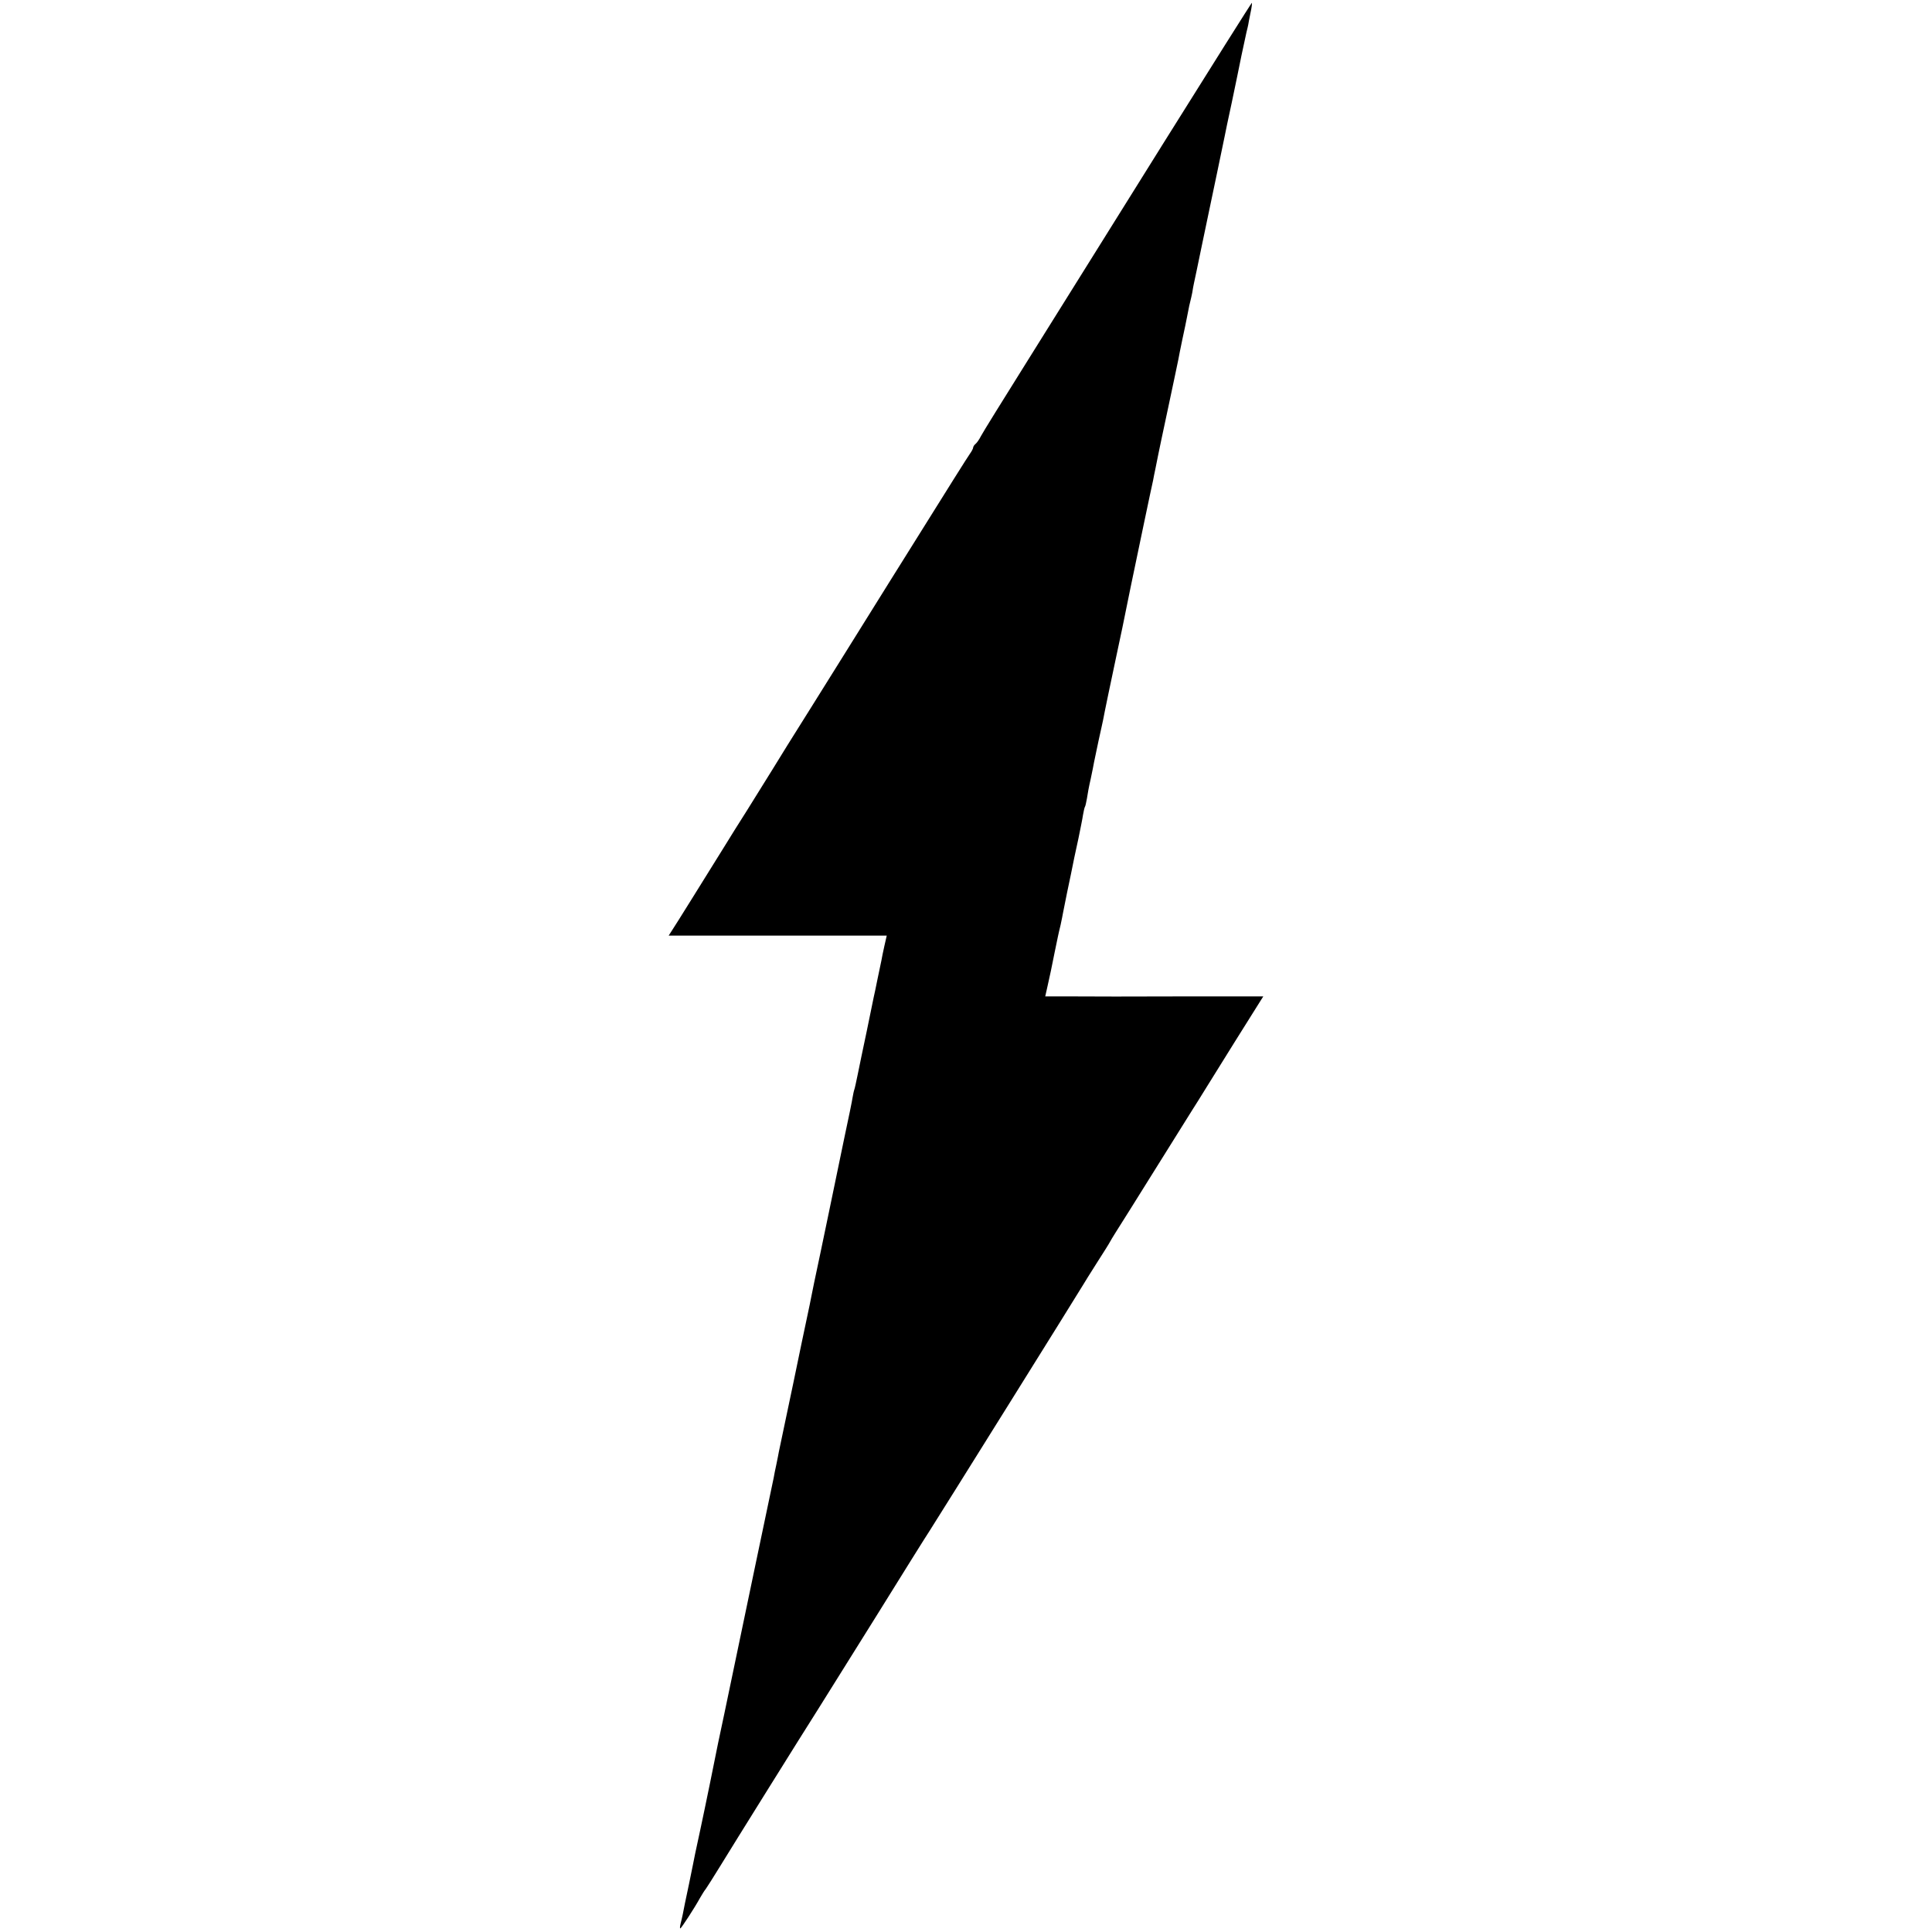 <?xml version="1.0" standalone="no"?>
<!DOCTYPE svg PUBLIC "-//W3C//DTD SVG 20010904//EN"
 "http://www.w3.org/TR/2001/REC-SVG-20010904/DTD/svg10.dtd">
<svg version="1.0" xmlns="http://www.w3.org/2000/svg"
 width="1080pt" height="1080pt" viewBox="0 0 1080 1080"
 preserveAspectRatio="xMidYMid meet">
<g transform="translate(0,1080) scale(0.1,-0.1)"
fill="#000000" stroke="none">
<path d="M6492 9981 c-276 -443 -613 -981 -747 -1196 -134 -214 -252 -404
-261 -422 -9 -18 -22 -37 -30 -44 -8 -6 -14 -16 -14 -21 0 -5 -8 -21 -19 -36
-21 -31 -71 -110 -447 -712 -152 -245 -351 -562 -440 -705 -90 -143 -188 -300
-218 -350 -31 -49 -94 -151 -140 -225 -47 -74 -101 -160 -119 -190 -99 -159
-285 -459 -301 -482 l-18 -28 610 0 609 0 -13 -57 c-7 -32 -15 -69 -17 -83 -3
-14 -13 -61 -22 -105 -9 -44 -18 -89 -21 -100 -2 -11 -20 -96 -39 -190 -20
-93 -42 -201 -50 -240 -8 -38 -16 -77 -19 -85 -3 -8 -7 -28 -10 -45 -2 -16
-23 -118 -46 -225 -34 -162 -59 -283 -86 -415 -2 -11 -24 -117 -49 -235 -25
-118 -48 -226 -50 -240 -3 -14 -7 -34 -9 -45 -5 -21 -86 -409 -91 -435 -2 -8
-20 -94 -40 -190 -20 -96 -39 -184 -41 -195 -2 -11 -8 -43 -14 -71 -6 -28 -13
-61 -15 -75 -3 -13 -14 -67 -25 -119 -22 -103 -78 -370 -86 -410 -11 -54 -136
-653 -165 -790 -17 -80 -33 -154 -35 -165 -8 -43 -76 -376 -99 -482 -13 -61
-26 -122 -29 -135 -2 -13 -18 -88 -34 -168 -17 -80 -33 -156 -35 -170 -3 -14
-8 -37 -12 -52 -4 -16 -5 -28 -2 -28 5 0 80 115 110 170 11 19 25 42 32 50 6
8 42 65 79 125 72 118 475 764 549 880 24 39 169 270 322 515 152 245 287 461
300 480 32 49 848 1356 860 1378 6 10 39 64 75 120 36 56 70 110 75 120 9 17
38 63 110 177 18 28 96 154 175 280 79 127 158 253 175 280 18 28 50 79 72
115 46 75 289 464 311 498 l14 22 -458 0 c-253 -1 -527 -1 -610 0 l-151 0 13
58 c7 31 15 68 18 82 10 51 36 176 40 195 2 11 9 40 15 65 5 25 12 56 14 70 5
25 20 101 22 110 1 4 9 42 22 105 11 56 24 119 42 200 10 50 22 107 25 129 4
21 8 42 11 46 3 4 7 25 11 46 3 22 12 71 21 109 8 39 17 81 19 95 3 14 14 67
25 119 12 51 22 103 25 114 7 39 45 221 74 357 16 74 31 146 34 160 9 48 77
377 122 590 25 118 47 224 50 235 2 11 8 43 14 70 6 28 12 59 14 70 2 11 27
130 56 265 29 135 54 256 57 270 2 14 13 66 23 115 11 50 22 104 25 120 12 63
16 80 20 95 2 8 7 29 10 45 2 17 7 39 9 50 3 11 23 110 46 220 23 110 43 207
45 215 4 16 73 350 81 388 2 12 20 98 40 190 19 92 44 210 54 262 11 52 24
111 28 130 5 19 9 38 10 43 0 4 6 32 12 63 7 31 10 57 8 58 -1 2 -229 -360
-506 -803z"/>
</g>
</svg>
